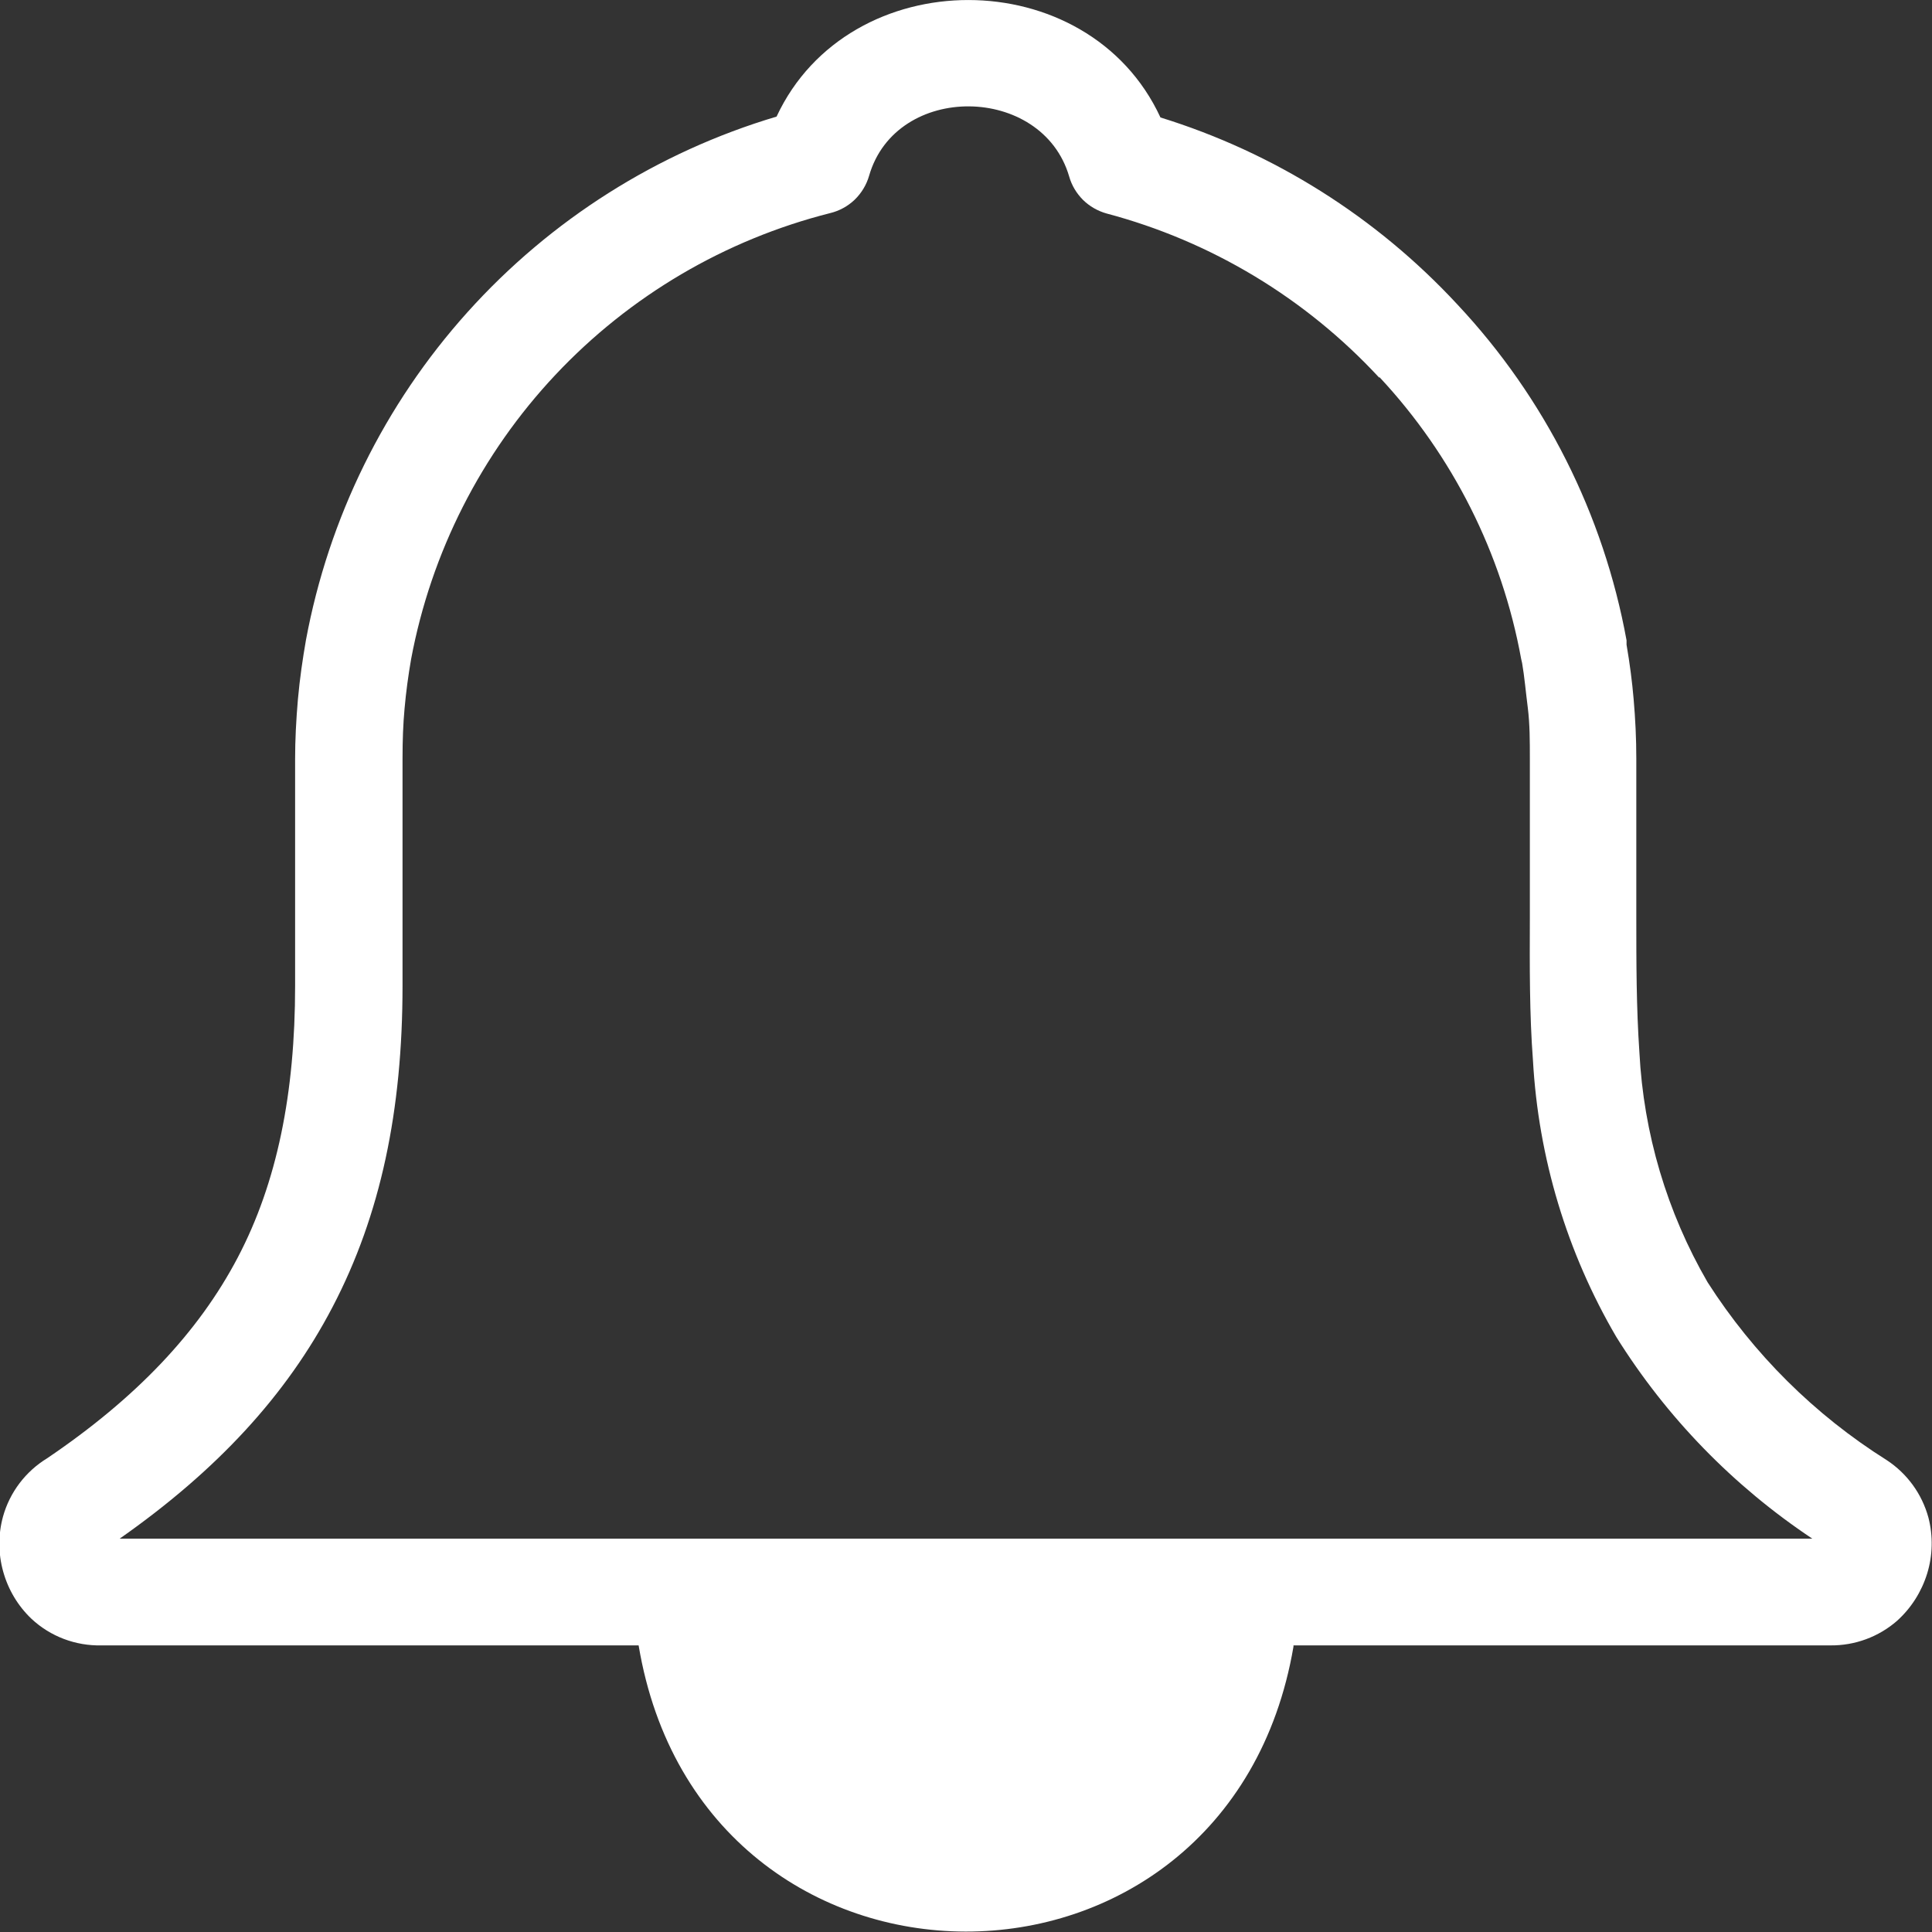 <svg width="20" height="20" viewBox="0 0 20 20" fill="none" xmlns="http://www.w3.org/2000/svg">
<rect x="0" y="0" width="20" height="20" fill="#333333" stroke="none"/>
<g clip-path="url(#clip0_200_47)">
<path d="M12.013 1.216C13.19 1.58 14.249 2.248 15.086 3.151C15.992 4.117 16.6 5.325 16.838 6.629V6.674C16.872 6.871 16.896 7.059 16.911 7.234C16.929 7.44 16.939 7.646 16.939 7.853V9.503C16.939 9.96 16.939 10.426 16.971 10.893C17.014 11.732 17.256 12.548 17.677 13.274C18.152 14.017 18.785 14.646 19.531 15.115C19.743 15.254 19.896 15.465 19.963 15.71C20.012 15.9 20.008 16.101 19.95 16.289C19.892 16.477 19.785 16.646 19.639 16.778C19.448 16.945 19.201 17.036 18.947 17.033H13.39V17.046C12.716 20.987 7.269 20.975 6.611 17.033H1.05C0.782 17.039 0.522 16.941 0.326 16.758C0.186 16.625 0.085 16.456 0.033 16.269C-0.019 16.083 -0.02 15.886 0.031 15.7C0.101 15.448 0.265 15.232 0.488 15.096C1.41 14.472 2.054 13.793 2.461 13.018C2.868 12.243 3.055 11.318 3.055 10.204V7.853C3.055 7.664 3.065 7.459 3.084 7.239C3.104 7.019 3.132 6.829 3.167 6.627C3.402 5.362 3.98 4.187 4.84 3.231C5.7 2.274 6.807 1.574 8.039 1.207C8.789 -0.402 11.263 -0.405 12.013 1.216ZM14.276 3.908C13.515 3.086 12.537 2.497 11.455 2.21C11.363 2.184 11.279 2.136 11.211 2.069C11.144 2.002 11.094 1.919 11.068 1.827C10.789 0.871 9.277 0.85 8.997 1.819C8.97 1.913 8.918 1.999 8.848 2.067C8.777 2.135 8.689 2.183 8.594 2.206C7.506 2.481 6.519 3.062 5.75 3.88C4.981 4.698 4.463 5.719 4.256 6.822C4.226 6.994 4.203 7.165 4.188 7.335C4.173 7.498 4.167 7.661 4.167 7.853V10.204C4.167 11.492 3.942 12.575 3.442 13.531C2.964 14.446 2.244 15.223 1.239 15.928H18.761C17.944 15.384 17.252 14.673 16.732 13.84C16.221 12.967 15.925 11.985 15.869 10.975C15.833 10.506 15.835 9.998 15.837 9.509V7.853C15.837 7.674 15.837 7.5 15.816 7.329C15.794 7.158 15.781 7.003 15.757 6.865L15.747 6.821C15.548 5.729 15.039 4.718 14.282 3.906L14.276 3.908Z" fill="white"/>
</g>
<defs>
<clipPath id="clip0_200_47">
<rect width="20" height="20" fill="white"/>
</clipPath>
</defs>
</svg>
